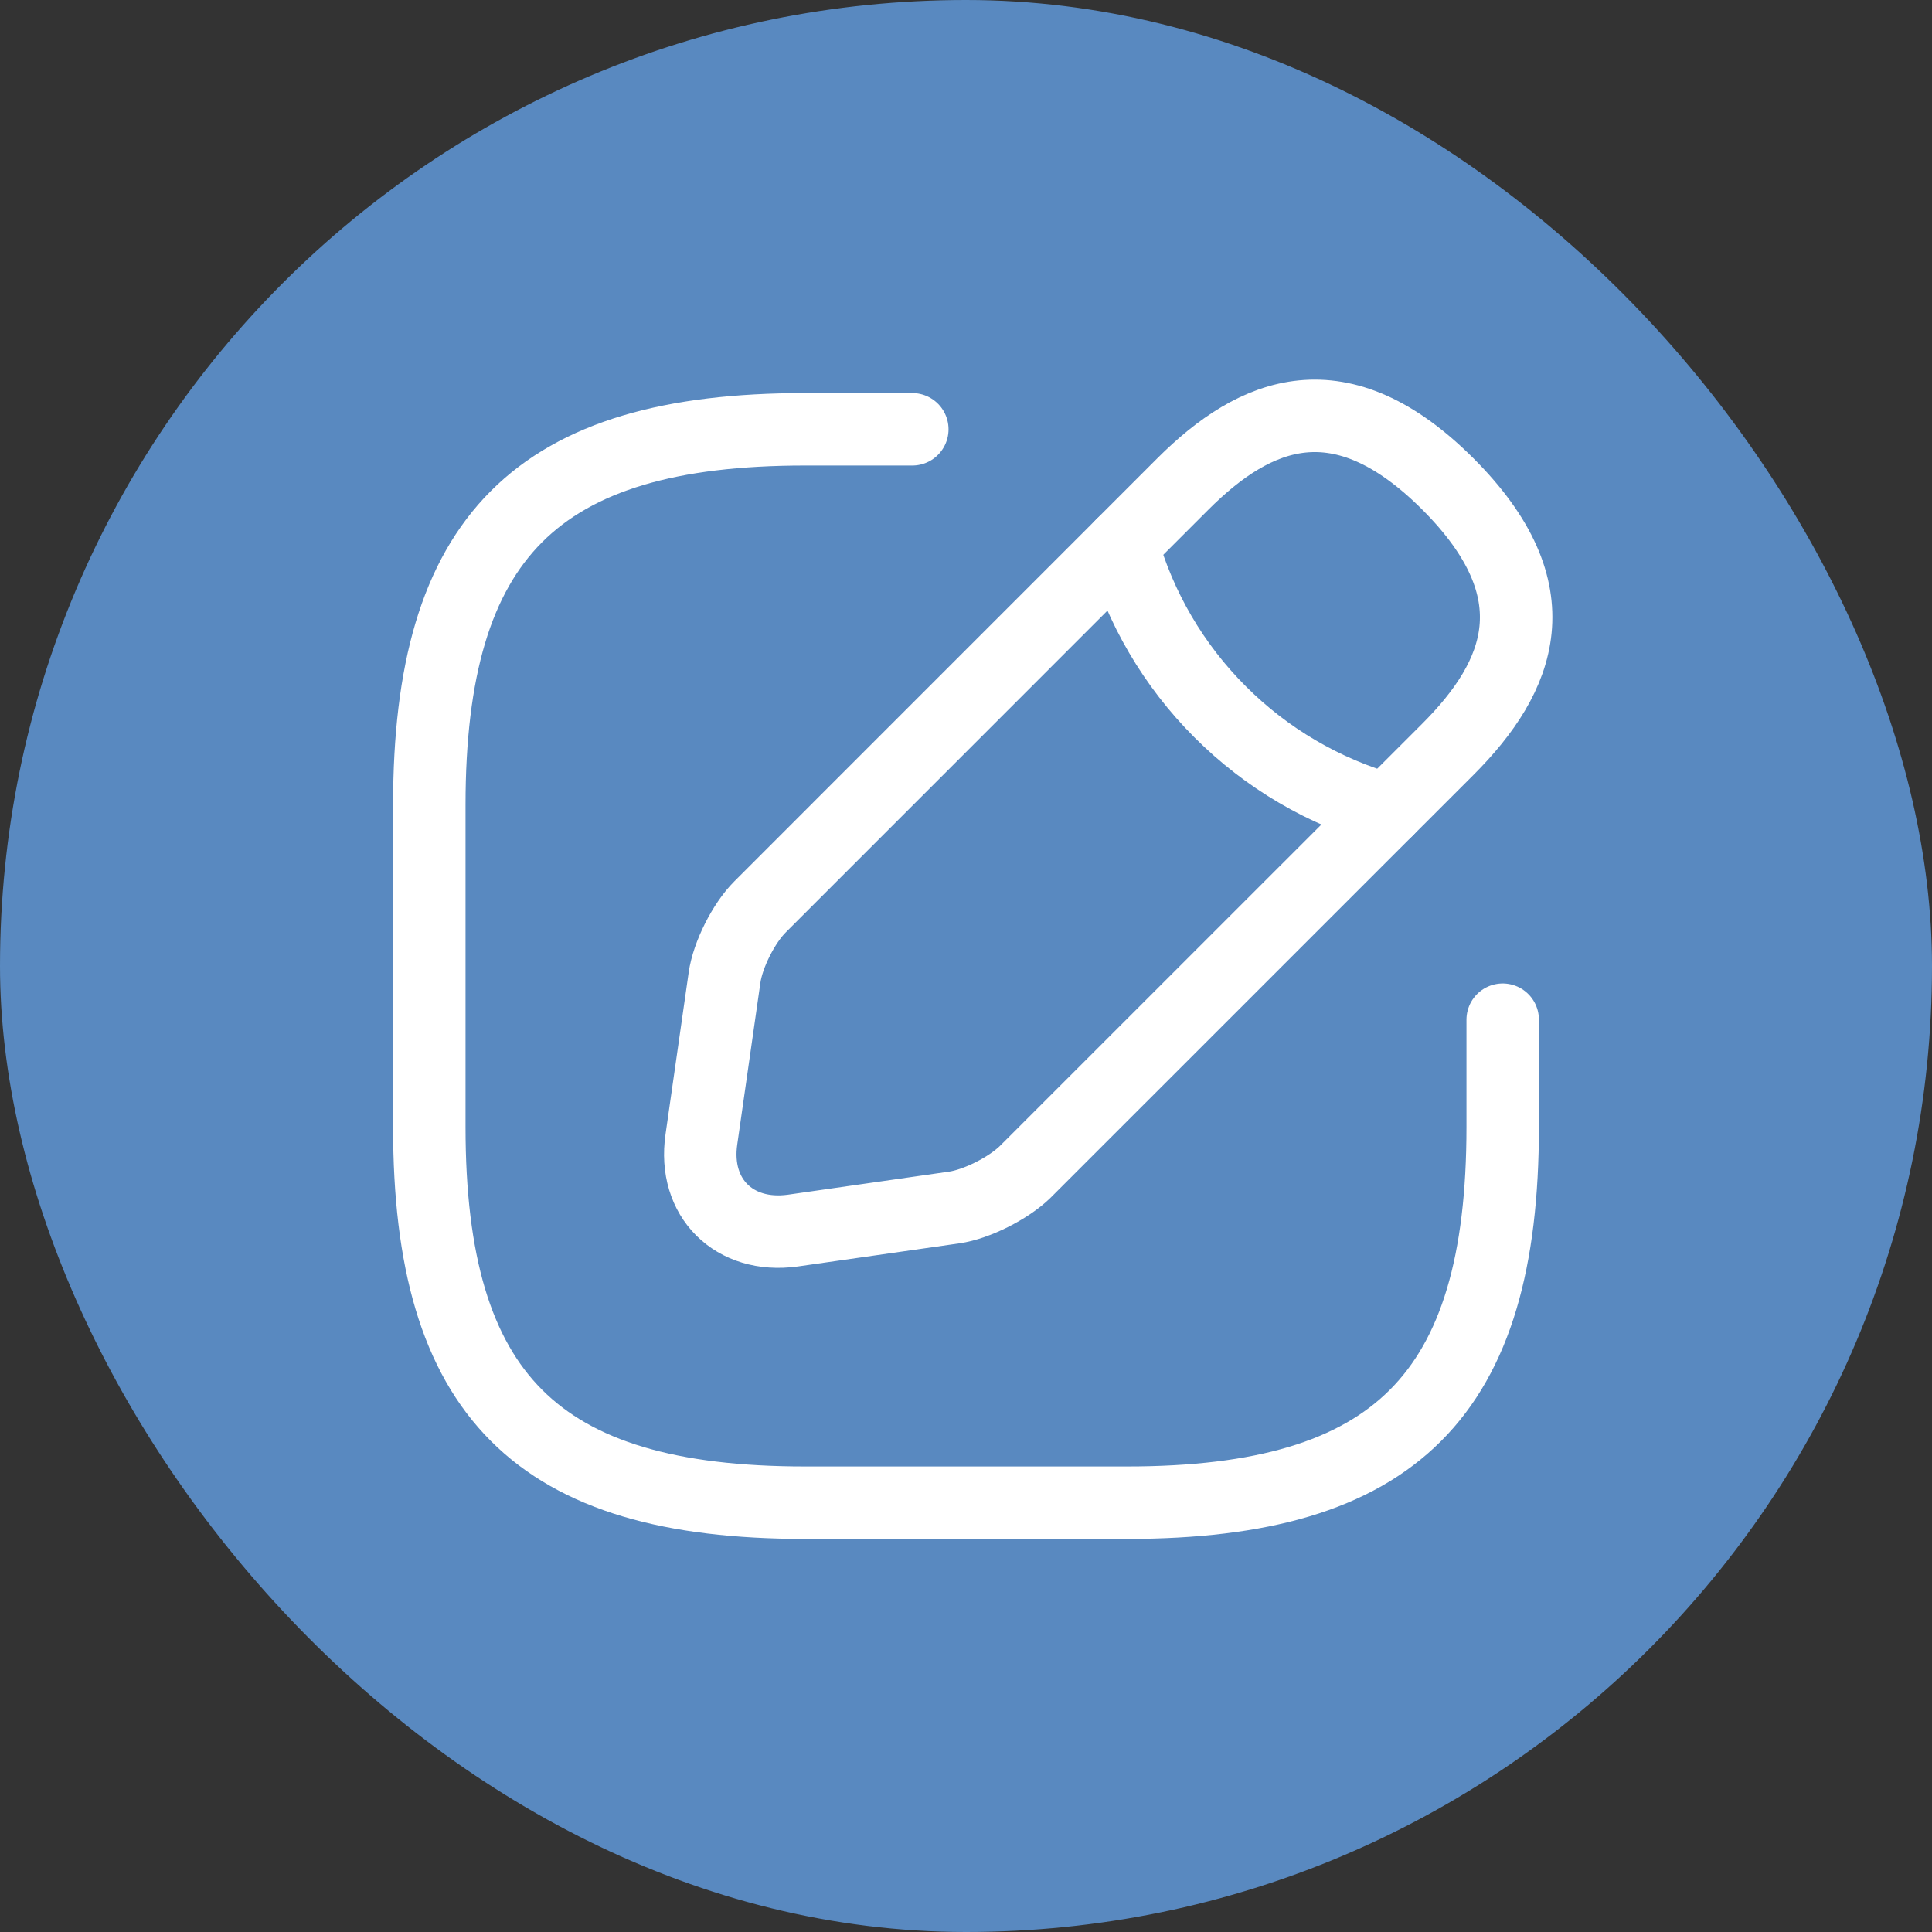 <svg width="24" height="24" viewBox="0 0 24 24" fill="none" xmlns="http://www.w3.org/2000/svg">
<rect x="0" y="0" width="24" height="24" fill="#333333" stroke="none"/>
<rect width="24" height="24" rx="12" fill="#5989C0"/>
<g clip-path="url(#clip0_748_7742)">
<path d="M11.333 5.333H10C6.667 5.333 5.333 6.667 5.333 10V14C5.333 17.333 6.667 18.667 10 18.667H14C17.333 18.667 18.667 17.333 18.667 14V12.667" stroke="white" stroke-width="0.9" stroke-linecap="round" stroke-linejoin="round"/>
<path d="M14.693 6.013L9.44 11.267C9.24 11.467 9.04 11.86 9 12.147L8.713 14.153C8.607 14.88 9.12 15.387 9.847 15.287L11.853 15C12.133 14.96 12.527 14.76 12.733 14.56L17.987 9.307C18.893 8.4 19.32 7.347 17.987 6.013C16.653 4.68 15.6 5.107 14.693 6.013Z" stroke="white" stroke-width="0.9" stroke-miterlimit="10" stroke-linecap="round" stroke-linejoin="round"/>
<path d="M13.94 6.767C14.161 7.552 14.58 8.267 15.157 8.843C15.733 9.42 16.448 9.839 17.233 10.06" stroke="white" stroke-width="0.9" stroke-miterlimit="10" stroke-linecap="round" stroke-linejoin="round"/>
</g>
<defs>
<clipPath id="clip0_748_7742">
<rect width="16" height="16" fill="white" transform="translate(4 4)"/>
</clipPath>
</defs>
</svg>
